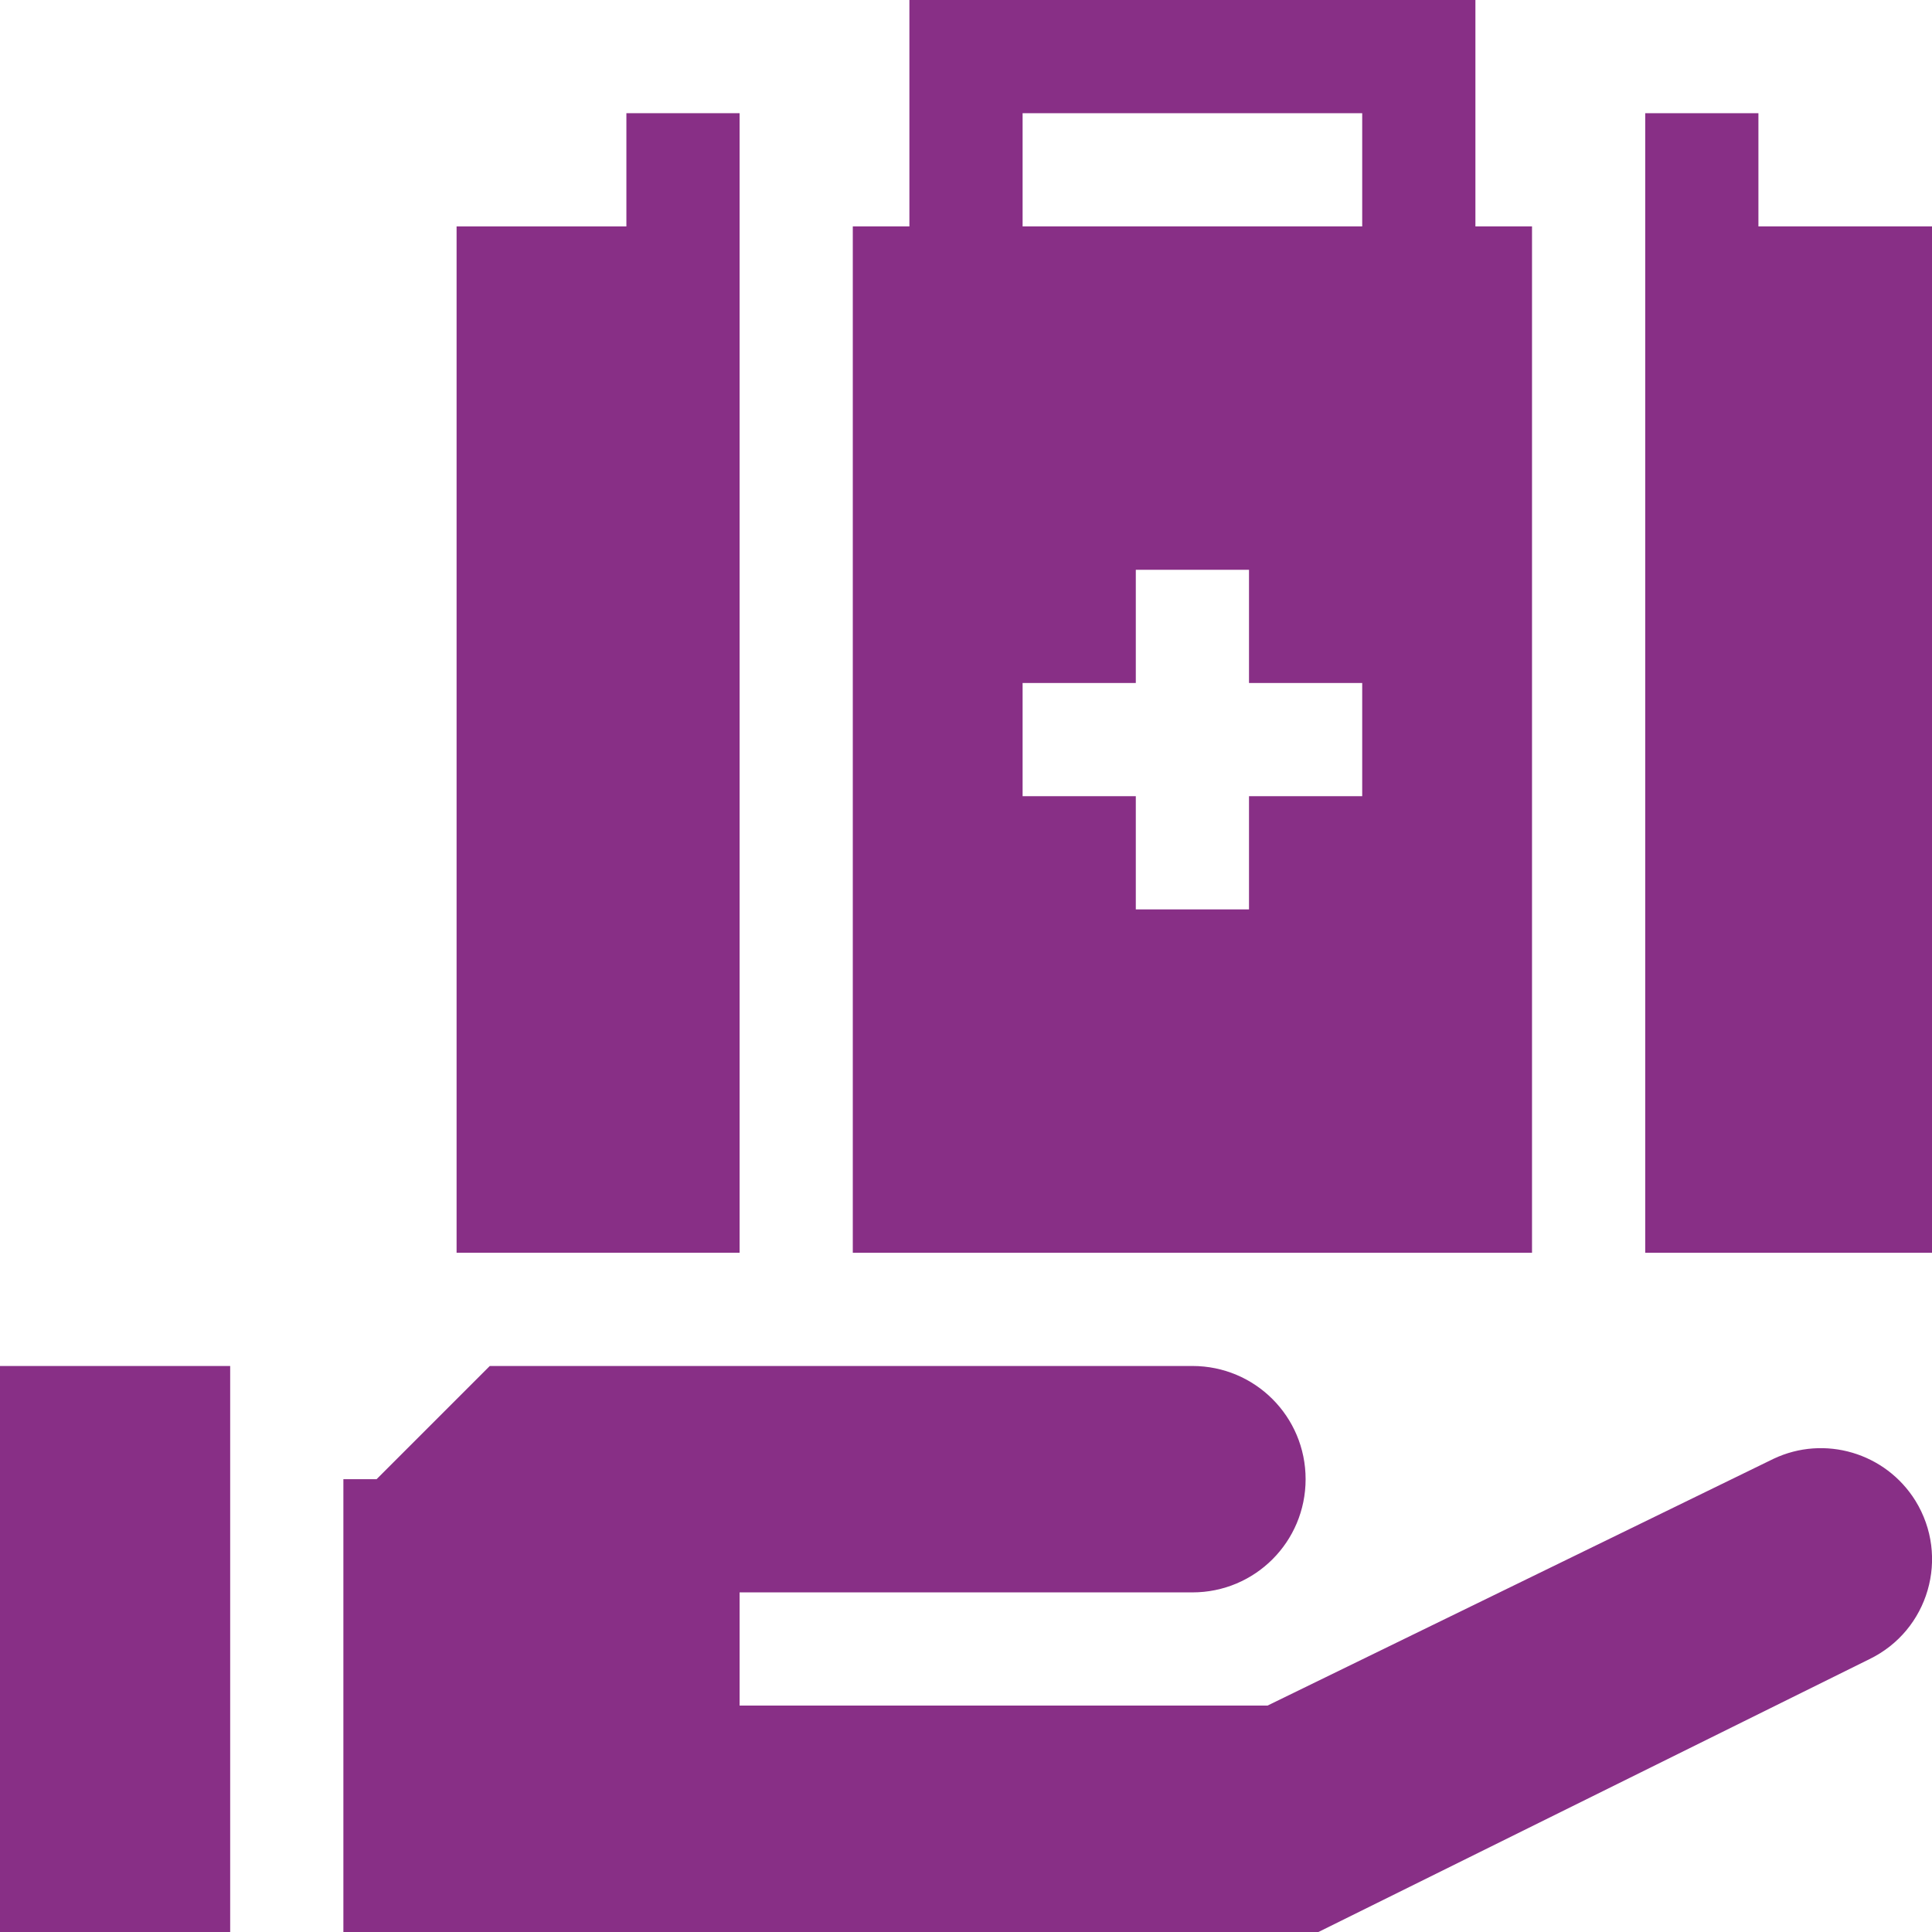 <?xml version="1.0" encoding="utf-8"?>
<!-- Generator: Adobe Illustrator 25.4.1, SVG Export Plug-In . SVG Version: 6.00 Build 0)  -->
<svg version="1.1" id="Capa_1" xmlns="http://www.w3.org/2000/svg" xmlns:xlink="http://www.w3.org/1999/xlink" x="0px" y="0px"
	 viewBox="0 0 512 512" style="enable-background:new 0 0 512 512;" xml:space="preserve">
<style type="text/css">
	.st0{fill:#882F86;}
</style>
<g>
	<path class="st0" d="M121,60v272h75c0-25.2,0-224.2,0-302h-30v30H121z"/>
	<path class="st0" d="M466,30h-30v302h76V60h-46V30z"/>
	<path class="st0" d="M241,60h-15v272h180V60h-15V0H241V60z M271,30h90v30h-90V30z M271,181h30v-30h30v30h30v30h-30v30h-30v-30h-30
		V181z"/>
	<g>
		<path class="st0" d="M61,362H0v150h61C61,506.6,61,357.5,61,362z"/>
		<path class="st0" d="M507.6,397.7c-7.9-12.7-24.1-17.5-37.6-11.1L335.9,452H196v-30h120c16.6,0,30-13.4,30-30
			c0-16.6-13.4-30-30-30H129.8l-30,30H91v120h258.4l146-72.3C511.1,432.1,516.8,412.6,507.6,397.7L507.6,397.7z"/>
	</g>
</g>
</svg>
